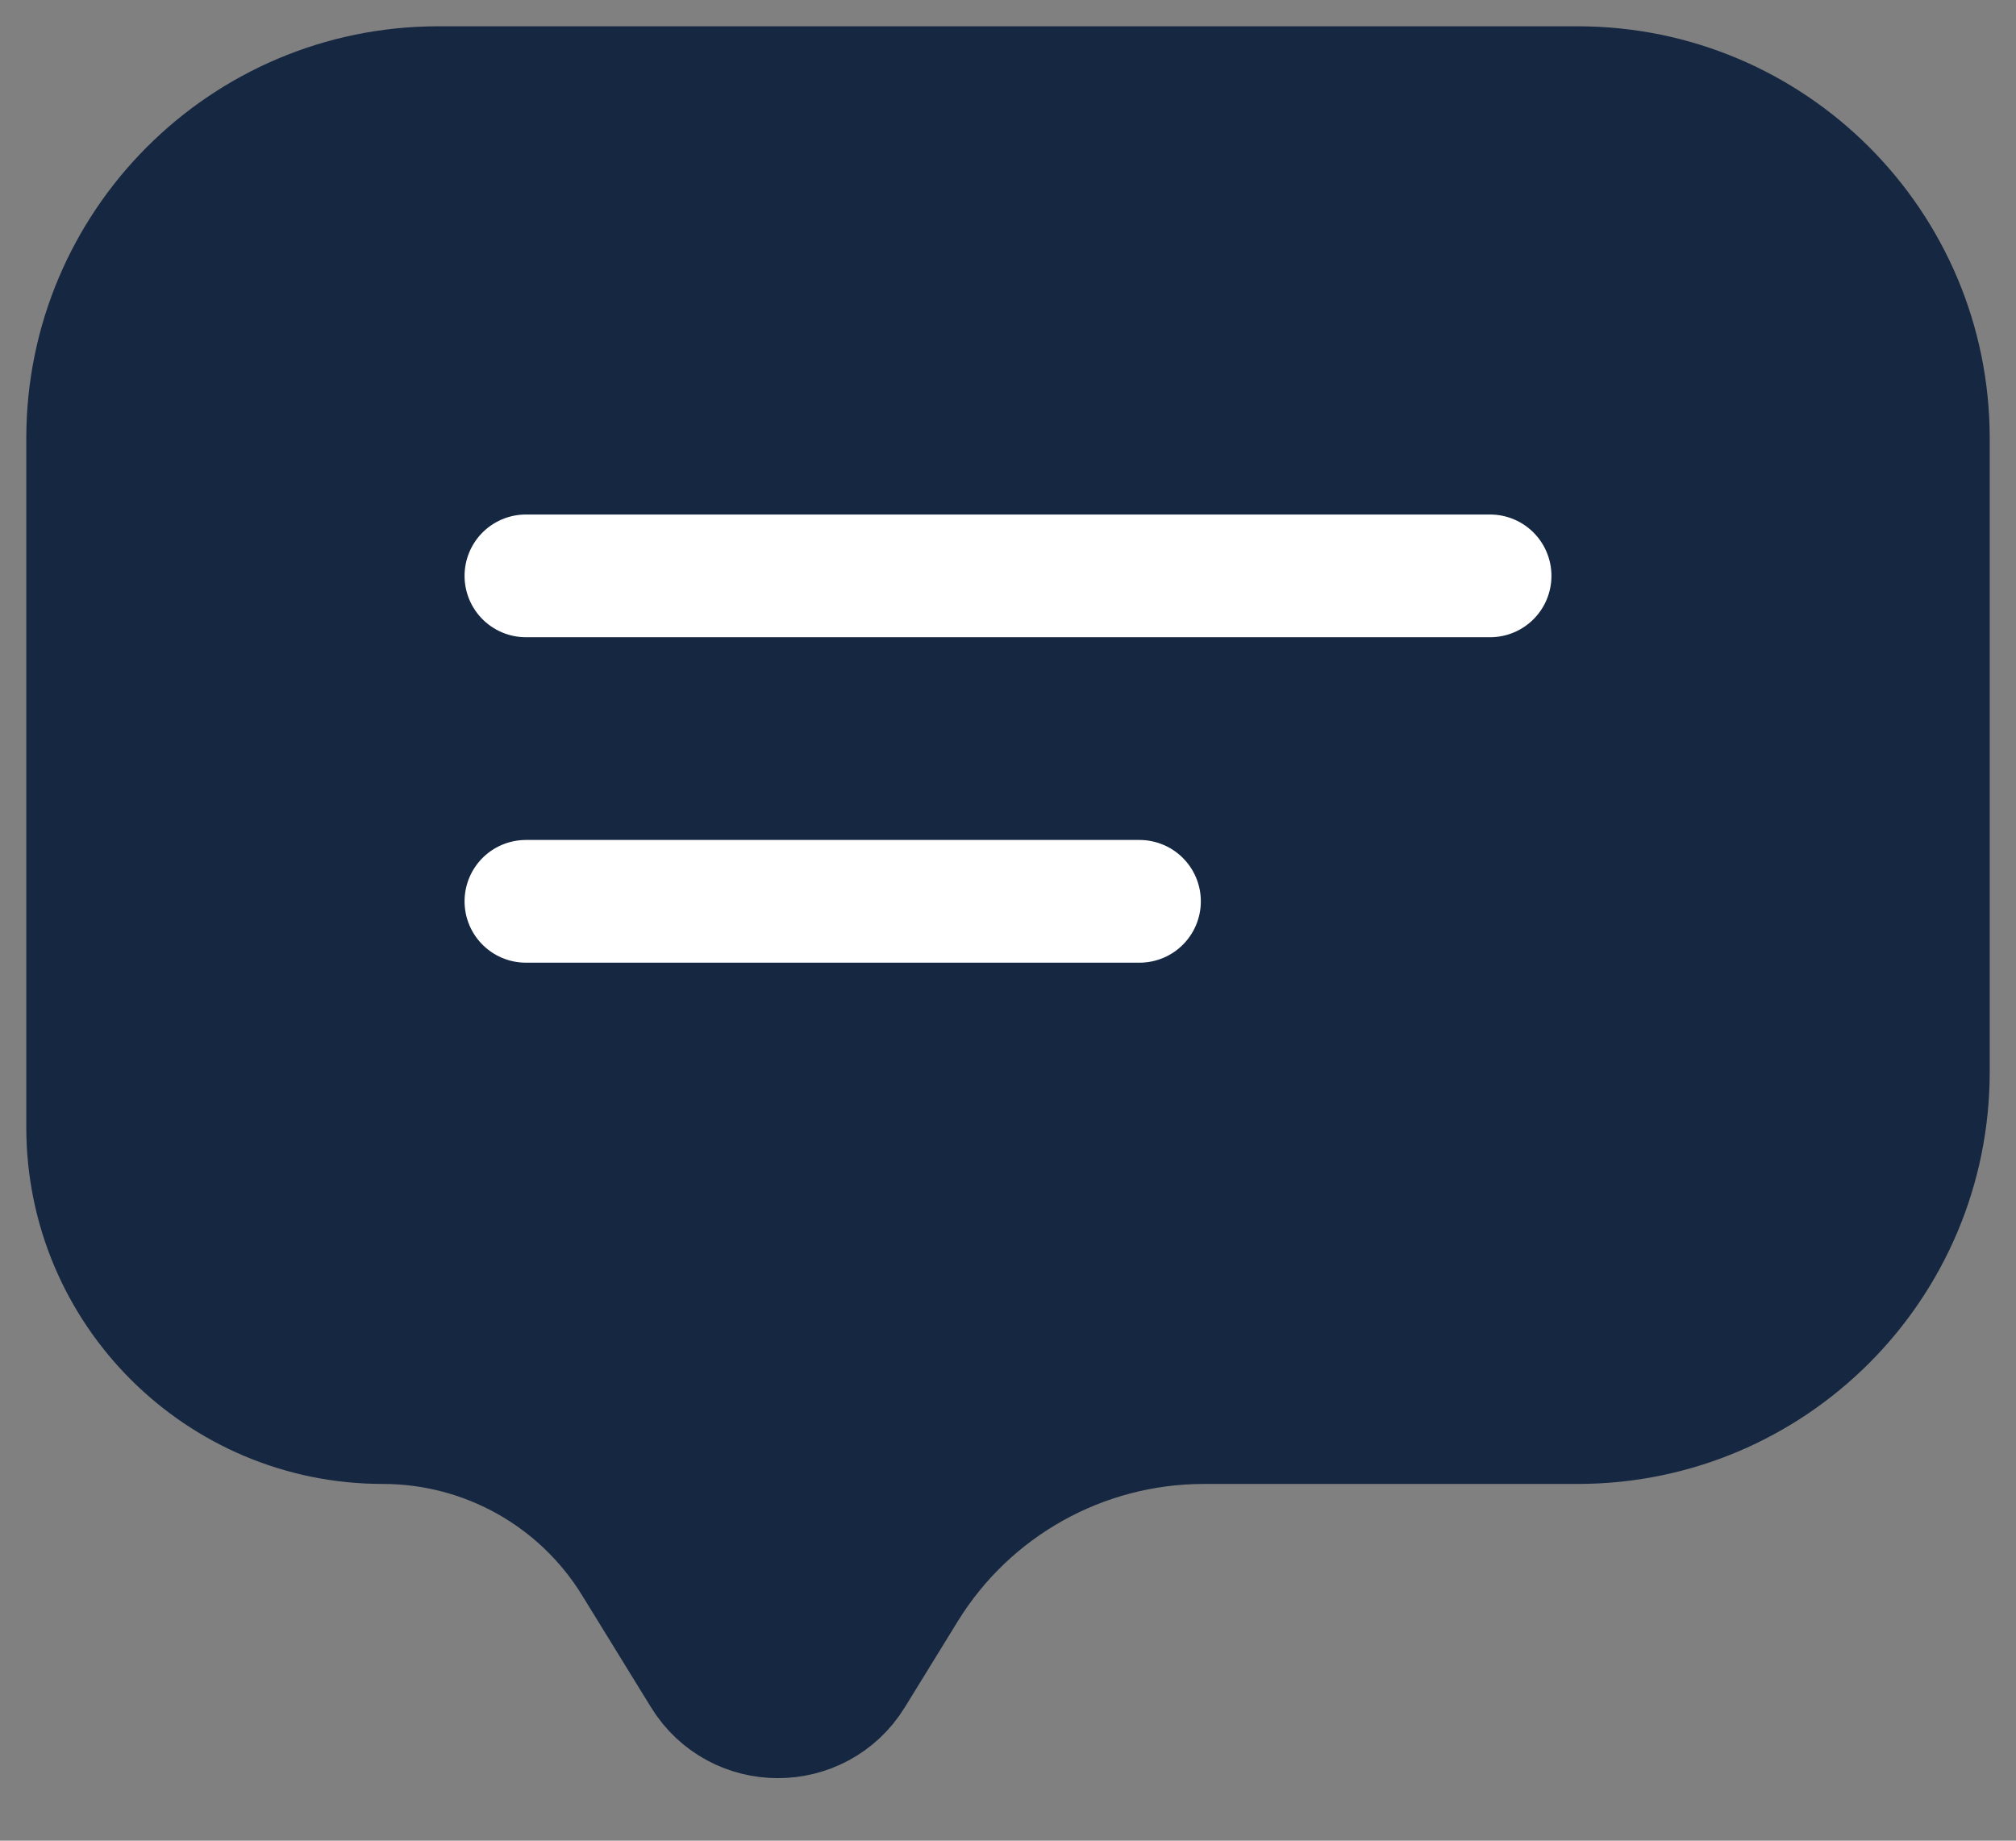 <svg width="23" height="21" viewBox="0 0 23 21" fill="none" xmlns="http://www.w3.org/2000/svg">
<rect x="0" y="0" width="23" height="21" fill="#808080" stroke="none"/>
<path d="M1 5C1 2.791 2.791 1 5 1H18C20.209 1 22 2.791 22 5V12.23C22 14.439 20.209 16.23 18 16.23H13.735C12.346 16.23 11.056 16.95 10.329 18.133L9.727 19.111C9.336 19.745 8.414 19.745 8.023 19.111L7.236 17.832C6.623 16.836 5.538 16.23 4.368 16.23V16.23C2.508 16.23 1 14.722 1 12.862V5Z" fill="#162741" stroke="#162741" stroke-width="1.4"/>
<path d="M6 6.57H17" stroke="white" stroke-width="1.4" stroke-linecap="round"/>
<path d="M6 10.283H13" stroke="white" stroke-width="1.4" stroke-linecap="round"/>
</svg>
